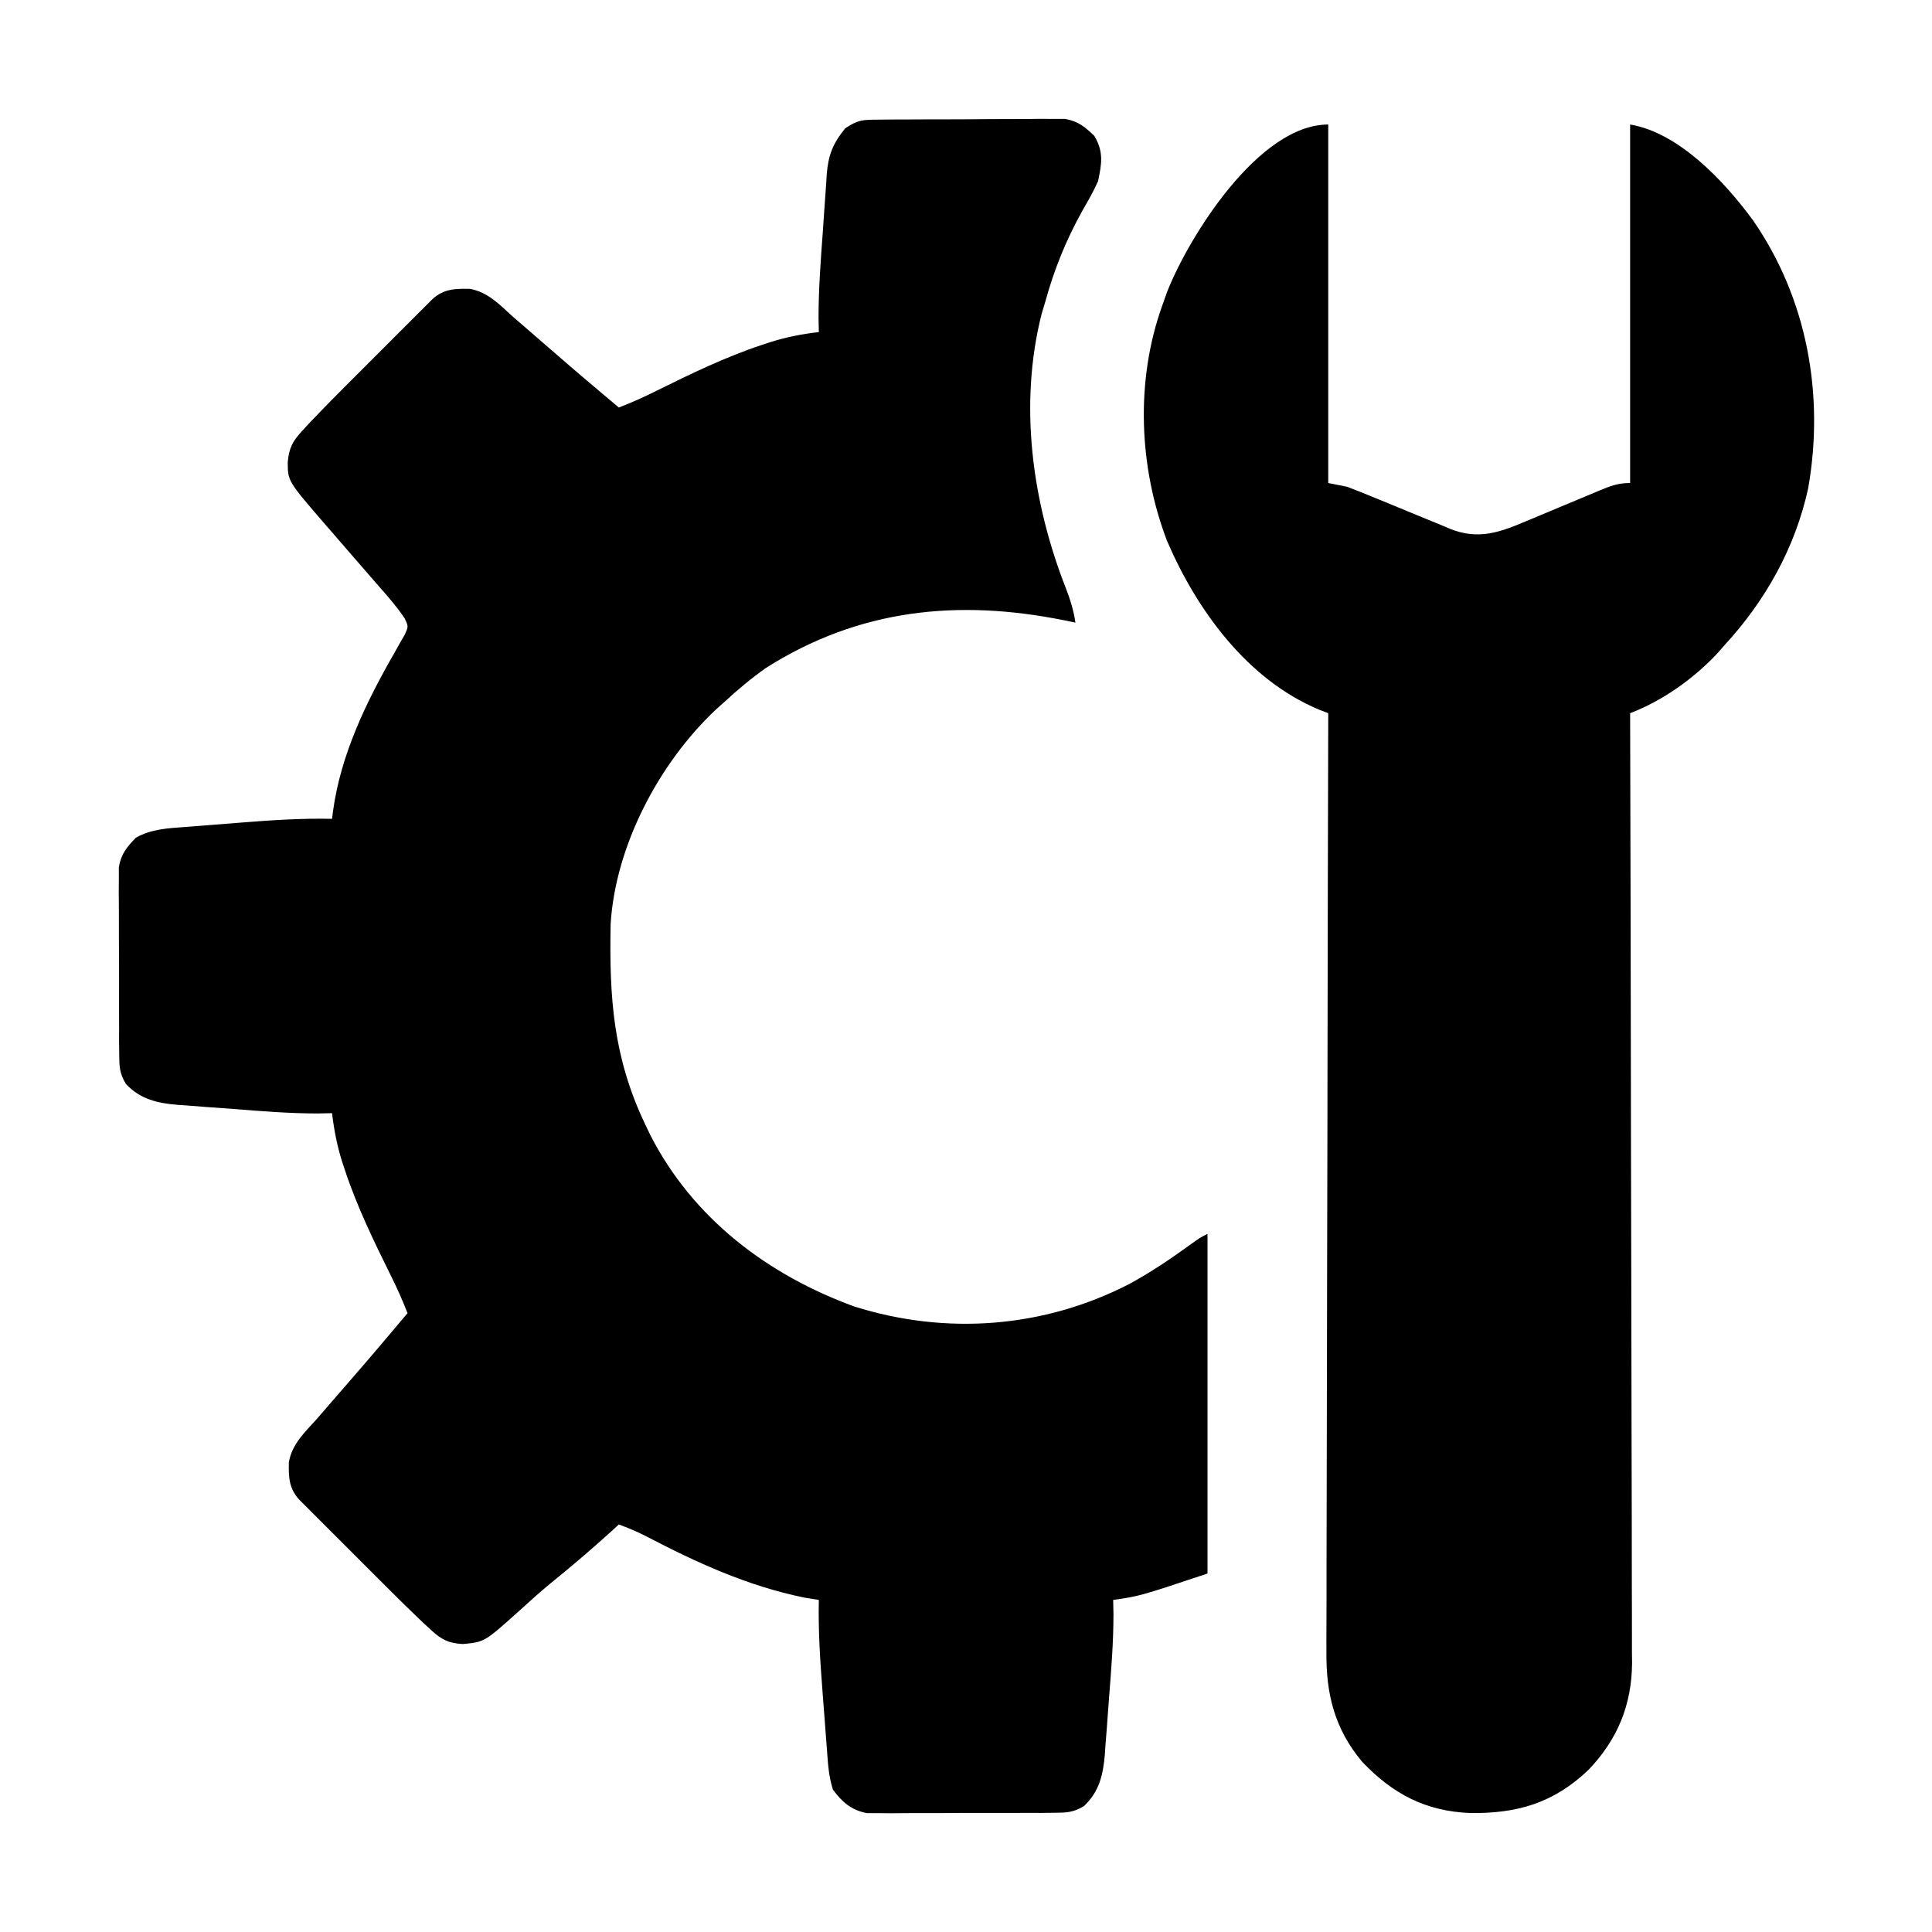<?xml version="1.0" encoding="UTF-8"?>
<svg version="1.1" xmlns="http://www.w3.org/2000/svg" width="512" height="512">
<path d="M0 0 C1.145 -0.013 2.29 -0.026 3.469 -0.039 C4.707 -0.041 5.944 -0.043 7.219 -0.045 C9.126 -0.055 9.126 -0.055 11.072 -0.066 C13.763 -0.076 16.455 -0.081 19.146 -0.08 C22.589 -0.08 26.03 -0.107 29.473 -0.142 C32.763 -0.169 36.054 -0.168 39.344 -0.17 C41.194 -0.192 41.194 -0.192 43.082 -0.214 C44.233 -0.208 45.384 -0.202 46.57 -0.195 C48.086 -0.2 48.086 -0.2 49.632 -0.204 C53.171 0.425 54.837 1.836 57.415 4.291 C59.927 8.516 59.405 11.574 58.415 16.291 C57.187 19.069 55.683 21.663 54.165 24.291 C49.86 32.098 46.788 39.661 44.415 48.291 C44.096 49.351 43.778 50.412 43.45 51.505 C37.354 75.578 40.968 101.495 49.891 124.208 C51.058 127.214 51.939 130.086 52.415 133.291 C50.926 132.983 50.926 132.983 49.407 132.669 C21.22 127.002 -4.986 129.693 -29.585 145.291 C-33.495 148.063 -37.07 151.037 -40.585 154.291 C-41.361 154.987 -42.137 155.683 -42.937 156.4 C-57.91 170.498 -69.487 192.393 -70.762 213.175 C-71.14 232.674 -70.094 248.478 -61.585 266.291 C-61.145 267.213 -60.704 268.136 -60.25 269.087 C-48.935 291.217 -29.096 306.179 -6.156 314.541 C18.205 322.192 44.035 320.253 66.747 308.53 C72.425 305.449 77.708 301.859 82.938 298.076 C85.415 296.291 85.415 296.291 87.415 295.291 C87.415 324.991 87.415 354.691 87.415 385.291 C69.415 391.291 69.415 391.291 62.415 392.291 C62.442 393.554 62.469 394.817 62.497 396.119 C62.493 403.61 61.887 411.06 61.298 418.523 C61.101 421.048 60.923 423.573 60.745 426.099 C60.619 427.72 60.492 429.341 60.364 430.962 C60.314 431.709 60.263 432.456 60.212 433.226 C59.754 438.645 58.731 443.117 54.665 446.932 C51.836 448.64 50.01 448.677 46.716 448.695 C44.998 448.714 44.998 448.714 43.247 448.733 C42.014 448.73 40.782 448.727 39.512 448.724 C38.242 448.729 36.973 448.735 35.664 448.74 C32.978 448.746 30.293 448.747 27.607 448.737 C24.173 448.725 20.739 448.745 17.305 448.774 C14.02 448.797 10.735 448.79 7.45 448.787 C5.604 448.803 5.604 448.803 3.721 448.821 C2.574 448.811 1.426 448.802 0.243 448.792 C-0.764 448.792 -1.771 448.792 -2.809 448.792 C-6.884 448.056 -9.432 445.874 -11.845 442.562 C-12.978 439.087 -13.18 435.562 -13.437 431.939 C-13.501 431.125 -13.565 430.311 -13.63 429.472 C-13.763 427.749 -13.893 426.026 -14.018 424.303 C-14.208 421.695 -14.411 419.089 -14.617 416.482 C-15.238 408.403 -15.769 400.399 -15.585 392.291 C-17.504 391.981 -17.504 391.981 -19.46 391.666 C-34.564 388.568 -47.994 382.395 -61.588 375.296 C-63.87 374.147 -66.186 373.167 -68.585 372.291 C-69.477 373.108 -69.477 373.108 -70.386 373.943 C-75.742 378.815 -81.215 383.473 -86.847 388.021 C-89.606 390.308 -92.256 392.683 -94.898 395.103 C-104.174 403.446 -104.174 403.446 -109.96 403.978 C-113.788 403.738 -115.592 402.814 -118.39 400.223 C-119.082 399.588 -119.774 398.952 -120.486 398.297 C-123.805 395.125 -127.091 391.928 -130.332 388.677 C-131.028 387.982 -131.725 387.286 -132.442 386.569 C-133.898 385.114 -135.353 383.658 -136.806 382.2 C-139.038 379.963 -141.275 377.731 -143.513 375.5 C-144.932 374.08 -146.351 372.66 -147.769 371.24 C-148.439 370.572 -149.108 369.904 -149.798 369.216 C-150.413 368.599 -151.028 367.981 -151.661 367.344 C-152.204 366.801 -152.746 366.258 -153.304 365.699 C-156.045 362.686 -156.116 359.691 -156.035 355.763 C-155.153 350.911 -151.806 347.855 -148.585 344.291 C-147.592 343.145 -146.601 341.996 -145.613 340.845 C-143.407 338.28 -141.19 335.725 -138.964 333.177 C-134.105 327.604 -129.346 321.948 -124.585 316.291 C-125.898 312.904 -127.35 309.651 -128.976 306.404 C-133.528 297.195 -137.984 288.06 -141.21 278.291 C-141.445 277.581 -141.68 276.871 -141.922 276.139 C-143.268 271.856 -144.065 267.731 -144.585 263.291 C-145.849 263.318 -147.112 263.345 -148.414 263.373 C-155.905 263.369 -163.355 262.763 -170.818 262.174 C-173.343 261.977 -175.868 261.799 -178.394 261.621 C-180.015 261.495 -181.636 261.368 -183.257 261.24 C-184.004 261.19 -184.751 261.139 -185.521 261.088 C-190.94 260.63 -195.412 259.607 -199.227 255.541 C-200.935 252.712 -200.972 250.886 -200.99 247.592 C-201.002 246.447 -201.015 245.302 -201.028 244.123 C-201.025 242.89 -201.022 241.658 -201.019 240.388 C-201.024 239.118 -201.03 237.848 -201.035 236.54 C-201.041 233.854 -201.041 231.169 -201.031 228.483 C-201.02 225.049 -201.04 221.615 -201.069 218.181 C-201.092 214.896 -201.085 211.611 -201.082 208.326 C-201.098 206.48 -201.098 206.48 -201.116 204.597 C-201.106 203.45 -201.097 202.302 -201.087 201.119 C-201.087 200.112 -201.087 199.105 -201.087 198.067 C-200.45 194.538 -199.034 192.862 -196.585 190.291 C-192.449 187.961 -188.006 187.781 -183.355 187.439 C-182.565 187.375 -181.774 187.311 -180.96 187.246 C-179.29 187.113 -177.62 186.984 -175.949 186.858 C-173.423 186.667 -170.898 186.464 -168.373 186.259 C-160.426 185.629 -152.563 185.111 -144.585 185.291 C-144.504 184.642 -144.423 183.994 -144.34 183.325 C-142.299 168.207 -135.485 154.228 -127.967 141.145 C-127.499 140.307 -127.032 139.47 -126.55 138.607 C-125.91 137.5 -125.91 137.5 -125.257 136.371 C-124.352 134.284 -124.352 134.284 -125.313 132.206 C-127.286 129.236 -129.613 126.59 -131.96 123.916 C-133.042 122.667 -134.125 121.418 -135.207 120.169 C-136.333 118.876 -137.459 117.583 -138.585 116.291 C-140.736 113.815 -142.881 111.335 -145.023 108.853 C-145.506 108.299 -145.989 107.745 -146.487 107.174 C-156.298 95.81 -156.298 95.81 -156.335 90.853 C-156.019 87.073 -155.077 85.264 -152.514 82.49 C-151.879 81.797 -151.244 81.105 -150.589 80.392 C-147.421 77.07 -144.223 73.785 -140.972 70.544 C-140.277 69.848 -139.581 69.151 -138.864 68.434 C-137.409 66.978 -135.953 65.523 -134.495 64.07 C-132.258 61.838 -130.026 59.601 -127.794 57.363 C-126.375 55.944 -124.955 54.525 -123.535 53.107 C-122.867 52.437 -122.199 51.768 -121.511 51.078 C-120.585 50.155 -120.585 50.155 -119.639 49.215 C-119.096 48.672 -118.553 48.13 -117.994 47.572 C-114.981 44.831 -111.986 44.76 -108.058 44.841 C-103.206 45.723 -100.15 49.07 -96.585 52.291 C-95.439 53.284 -94.291 54.275 -93.14 55.263 C-90.575 57.469 -88.02 59.686 -85.472 61.912 C-79.899 66.771 -74.243 71.53 -68.585 76.291 C-65.199 74.978 -61.946 73.526 -58.699 71.9 C-49.49 67.348 -40.355 62.892 -30.585 59.666 C-29.876 59.431 -29.166 59.196 -28.434 58.954 C-24.151 57.608 -20.025 56.811 -15.585 56.291 C-15.624 54.411 -15.624 54.411 -15.664 52.494 C-15.658 44.853 -15.09 37.246 -14.523 29.63 C-14.398 27.897 -14.28 26.163 -14.169 24.429 C-14.007 21.897 -13.822 19.368 -13.632 16.837 C-13.587 16.069 -13.542 15.3 -13.496 14.508 C-13.08 9.445 -11.893 6.329 -8.585 2.291 C-5.193 0.029 -3.981 0.03 0 0 Z " fill="#000000" transform="translate(232.585,31.709)"/>
<path d="M0 0 C0 31.35 0 62.7 0 95 C1.65 95.33 3.3 95.66 5 96 C7.512 96.953 9.985 97.939 12.461 98.977 C13.916 99.571 15.372 100.165 16.828 100.758 C19.104 101.69 21.378 102.626 23.647 103.576 C25.85 104.496 28.061 105.394 30.273 106.289 C30.943 106.575 31.613 106.862 32.304 107.157 C39.799 110.149 45.479 108.087 52.578 105.059 C53.618 104.628 53.618 104.628 54.679 104.188 C56.873 103.279 59.062 102.359 61.25 101.438 C63.453 100.513 65.657 99.591 67.864 98.676 C69.232 98.108 70.597 97.535 71.961 96.956 C74.818 95.768 76.871 95 80 95 C80 63.65 80 32.3 80 0 C92.885 2.148 104.941 14.994 112.543 25.352 C126.91 46.093 131.542 71.582 127.191 96.375 C123.765 112.129 115.87 126.2 105 138 C104.176 138.944 104.176 138.944 103.336 139.906 C97.048 146.721 88.646 152.702 80 156 C80.002 156.819 80.002 156.819 80.005 157.654 C80.094 190.038 80.163 222.422 80.204 254.806 C80.209 258.697 80.214 262.588 80.22 266.48 C80.221 267.254 80.222 268.029 80.223 268.827 C80.24 281.358 80.272 293.89 80.309 306.421 C80.346 319.286 80.368 332.151 80.376 345.016 C80.382 352.95 80.399 360.884 80.432 368.818 C80.455 374.909 80.458 381 80.452 387.091 C80.454 389.585 80.461 392.078 80.477 394.571 C80.497 397.983 80.492 401.394 80.481 404.807 C80.493 405.786 80.504 406.766 80.516 407.775 C80.421 418.856 76.649 427.987 69 436 C59.773 444.809 50.15 447.626 37.635 447.471 C25.808 447.002 17.159 442.452 9.027 433.934 C1.722 425.263 -0.614 415.953 -0.481 404.807 C-0.484 403.735 -0.488 402.664 -0.491 401.561 C-0.498 398.002 -0.476 394.443 -0.454 390.884 C-0.453 388.321 -0.454 385.758 -0.456 383.195 C-0.457 377.692 -0.445 372.189 -0.423 366.686 C-0.39 358.73 -0.38 350.774 -0.375 342.818 C-0.366 329.907 -0.34 316.997 -0.302 304.086 C-0.265 291.551 -0.237 279.015 -0.22 266.48 C-0.219 265.706 -0.218 264.932 -0.217 264.135 C-0.211 260.253 -0.206 256.371 -0.201 252.489 C-0.16 220.326 -0.089 188.163 0 156 C-1.146 155.56 -1.146 155.56 -2.316 155.111 C-21.377 147.221 -34.818 128.75 -42.715 110.359 C-50.211 90.764 -51.139 67.883 -44 48 C-43.576 46.806 -43.152 45.613 -42.715 44.383 C-36.998 29.827 -18.475 0 0 0 Z " fill="#000000" transform="translate(352,33)"/>
</svg>
